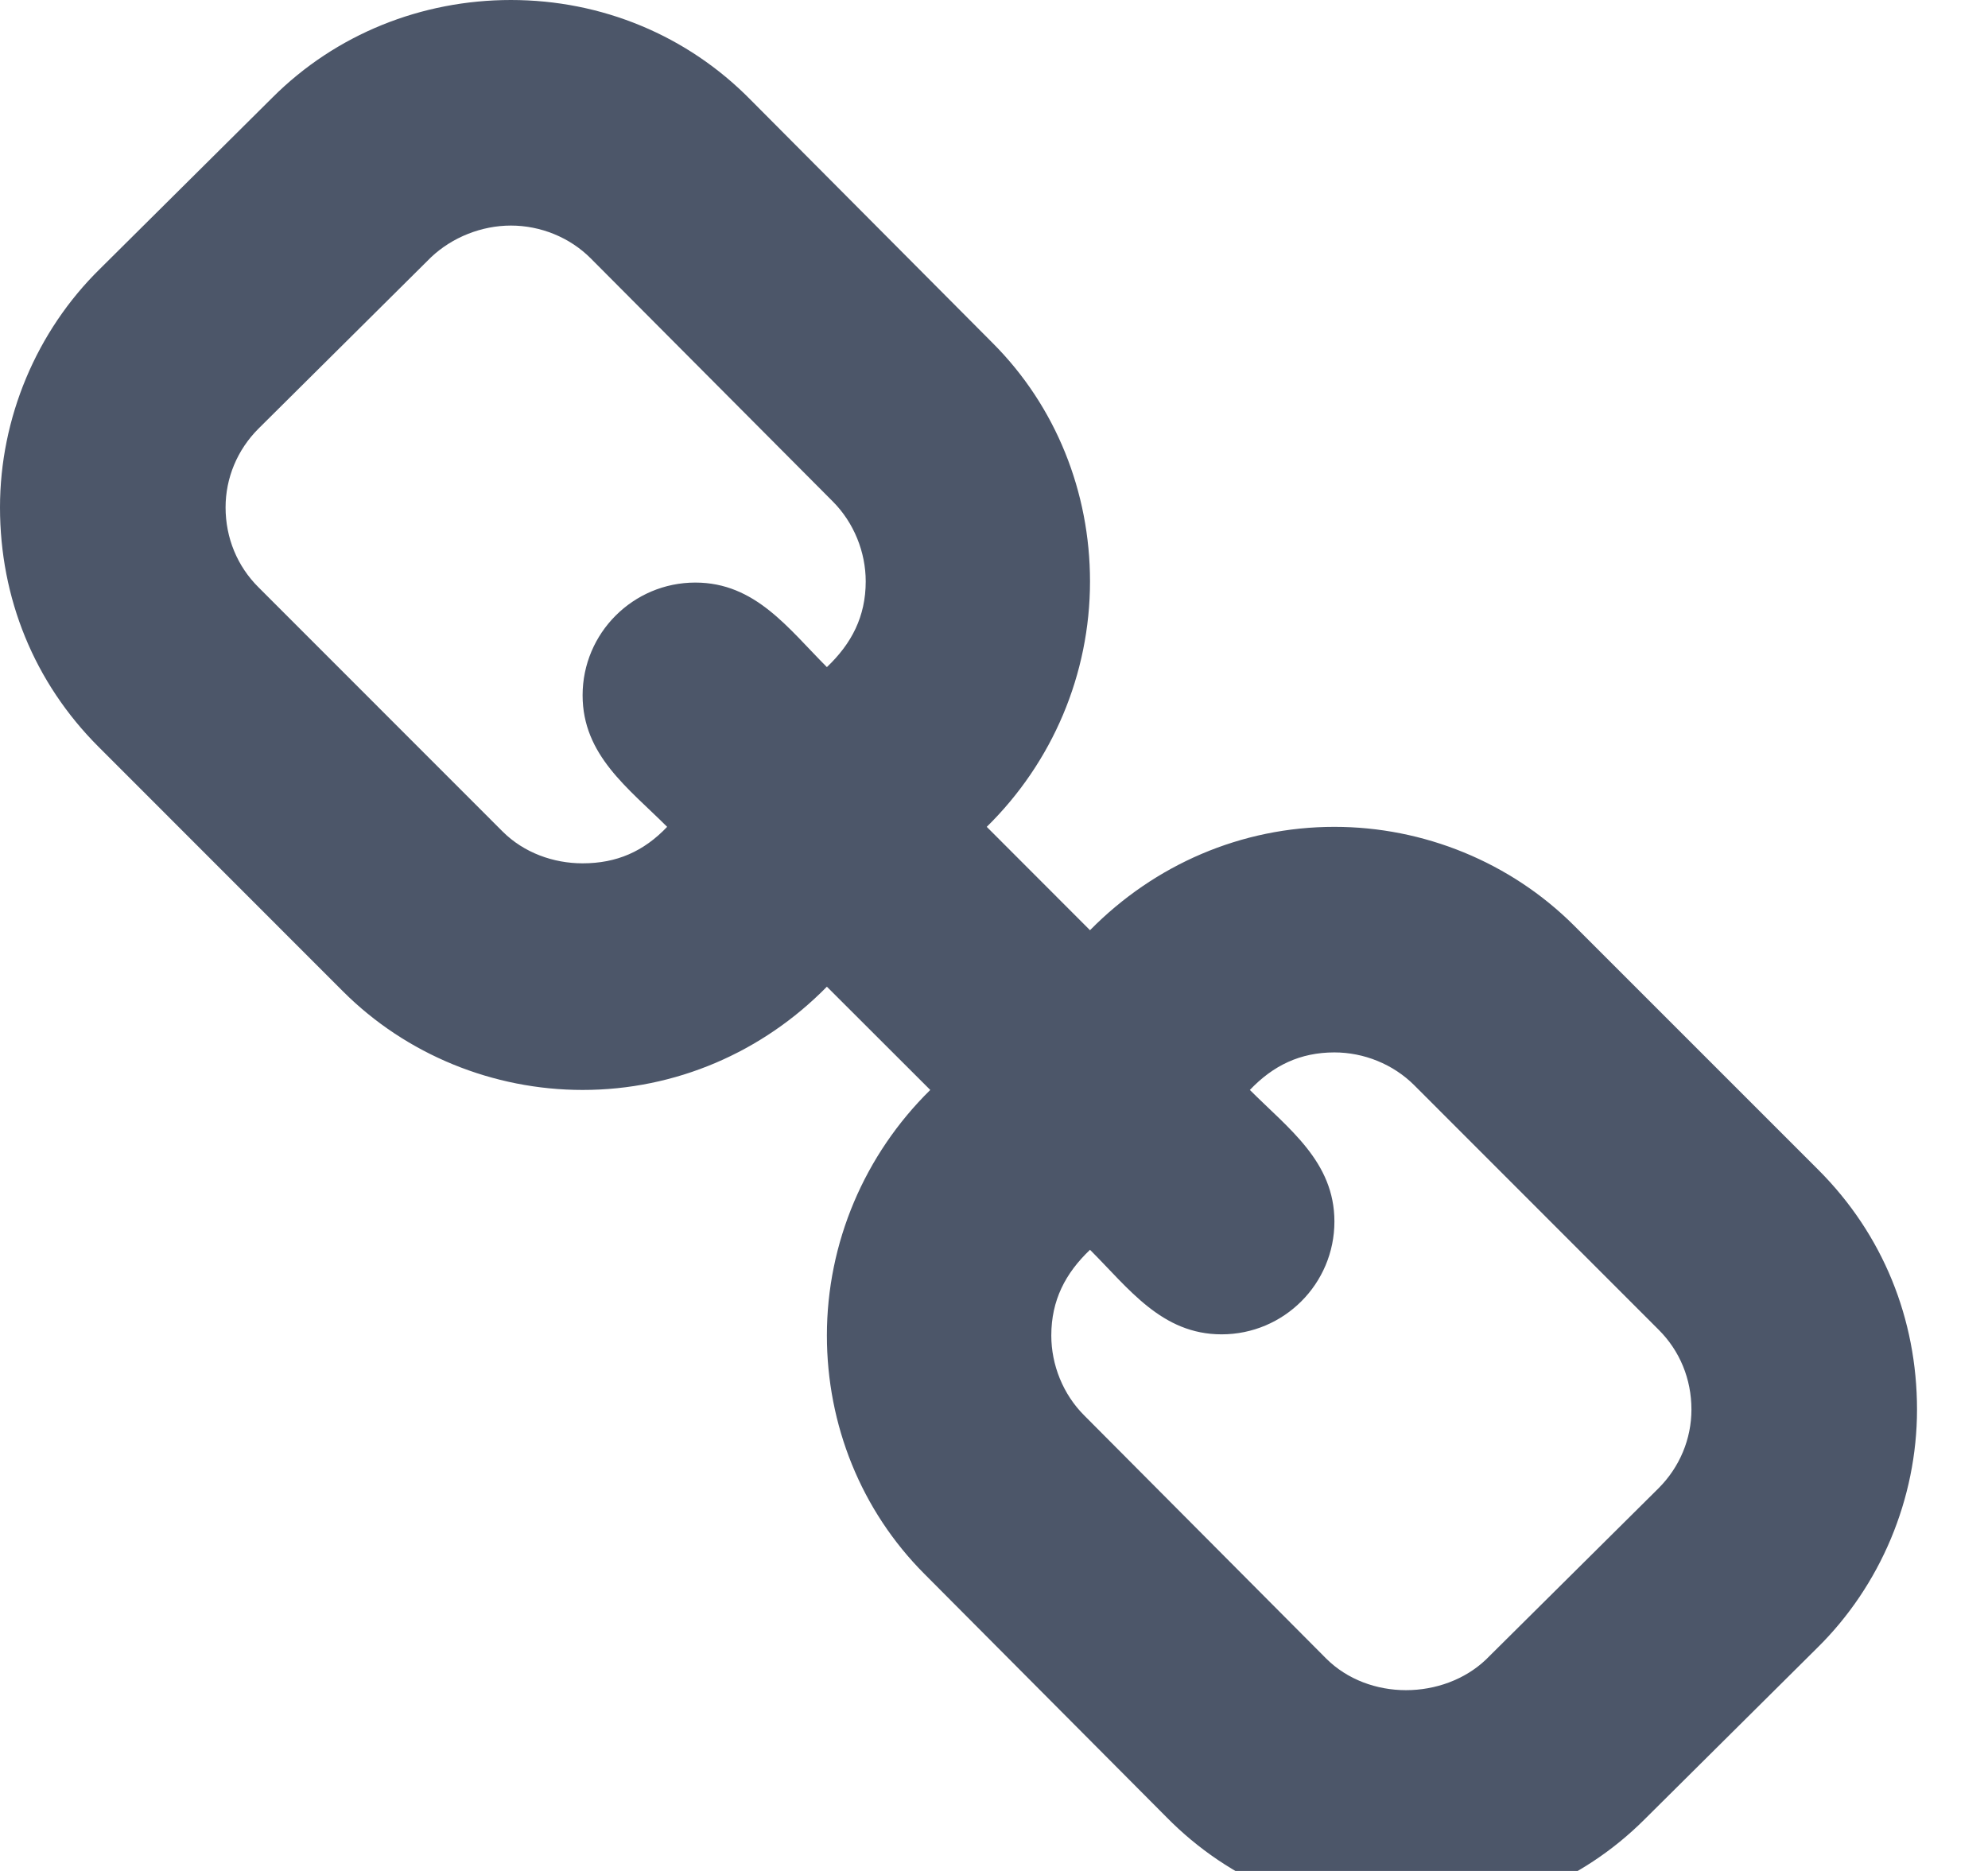 <?xml version="1.0" encoding="UTF-8"?>
<svg width="17px" height="16px" viewBox="0 0 17 16" version="1.1" xmlns="http://www.w3.org/2000/svg" xmlns:xlink="http://www.w3.org/1999/xlink">
    <!-- Generator: Sketch 40.3 (33839) - http://www.bohemiancoding.com/sketch -->
    <title></title>
    <desc>Created with Sketch.</desc>
    <defs></defs>
    <g id="icon" stroke="none" stroke-width="1" fill="none" fill-rule="evenodd">
        <g id="Artboard-13" fill="#4C5669">
            <path d="M14.464,12.054 C14.464,12.305 14.364,12.546 14.183,12.727 L12.706,14.193 C12.526,14.364 12.275,14.454 12.023,14.454 C11.772,14.454 11.521,14.364 11.34,14.183 L9.271,12.104 C9.09,11.923 8.99,11.672 8.99,11.421 C8.99,11.119 9.111,10.888 9.321,10.688 C9.653,11.019 9.934,11.411 10.446,11.411 C10.979,11.411 11.411,10.979 11.411,10.446 C11.411,9.934 11.019,9.653 10.688,9.321 C10.888,9.111 11.119,9 11.411,9 C11.662,9 11.913,9.1 12.094,9.281 L14.183,11.371 C14.364,11.551 14.464,11.792 14.464,12.054 L14.464,12.054 Z M7.403,4.972 C7.403,5.273 7.282,5.504 7.071,5.705 C6.74,5.374 6.459,4.982 5.946,4.982 C5.414,4.982 4.982,5.414 4.982,5.946 C4.982,6.459 5.374,6.74 5.705,7.071 C5.504,7.282 5.273,7.383 4.982,7.383 C4.731,7.383 4.48,7.292 4.299,7.112 L2.21,5.022 C2.029,4.842 1.929,4.6 1.929,4.339 C1.929,4.088 2.029,3.847 2.21,3.666 L3.686,2.2 C3.867,2.029 4.118,1.929 4.369,1.929 C4.621,1.929 4.872,2.029 5.052,2.21 L7.122,4.289 C7.302,4.47 7.403,4.721 7.403,4.972 L7.403,4.972 Z M16.393,12.054 C16.393,11.28 16.102,10.557 15.549,10.004 L13.46,7.915 C12.917,7.373 12.174,7.071 11.411,7.071 C10.617,7.071 9.874,7.393 9.321,7.955 L8.438,7.071 C9,6.519 9.321,5.766 9.321,4.972 C9.321,4.209 9.03,3.475 8.488,2.933 L6.419,0.854 C5.876,0.301 5.143,0 4.369,0 C3.606,0 2.873,0.291 2.33,0.834 L0.854,2.3 C0.311,2.833 0,3.576 0,4.339 C0,5.113 0.291,5.836 0.844,6.388 L2.933,8.478 C3.475,9.02 4.219,9.321 4.982,9.321 C5.776,9.321 6.519,9 7.071,8.438 L7.955,9.321 C7.393,9.874 7.071,10.627 7.071,11.421 C7.071,12.184 7.363,12.917 7.905,13.46 L9.974,15.539 C10.517,16.092 11.25,16.393 12.023,16.393 C12.787,16.393 13.52,16.102 14.063,15.559 L15.539,14.093 C16.081,13.56 16.393,12.817 16.393,12.054 L16.393,12.054 Z" id=""></path>
        </g>
    </g>
</svg>